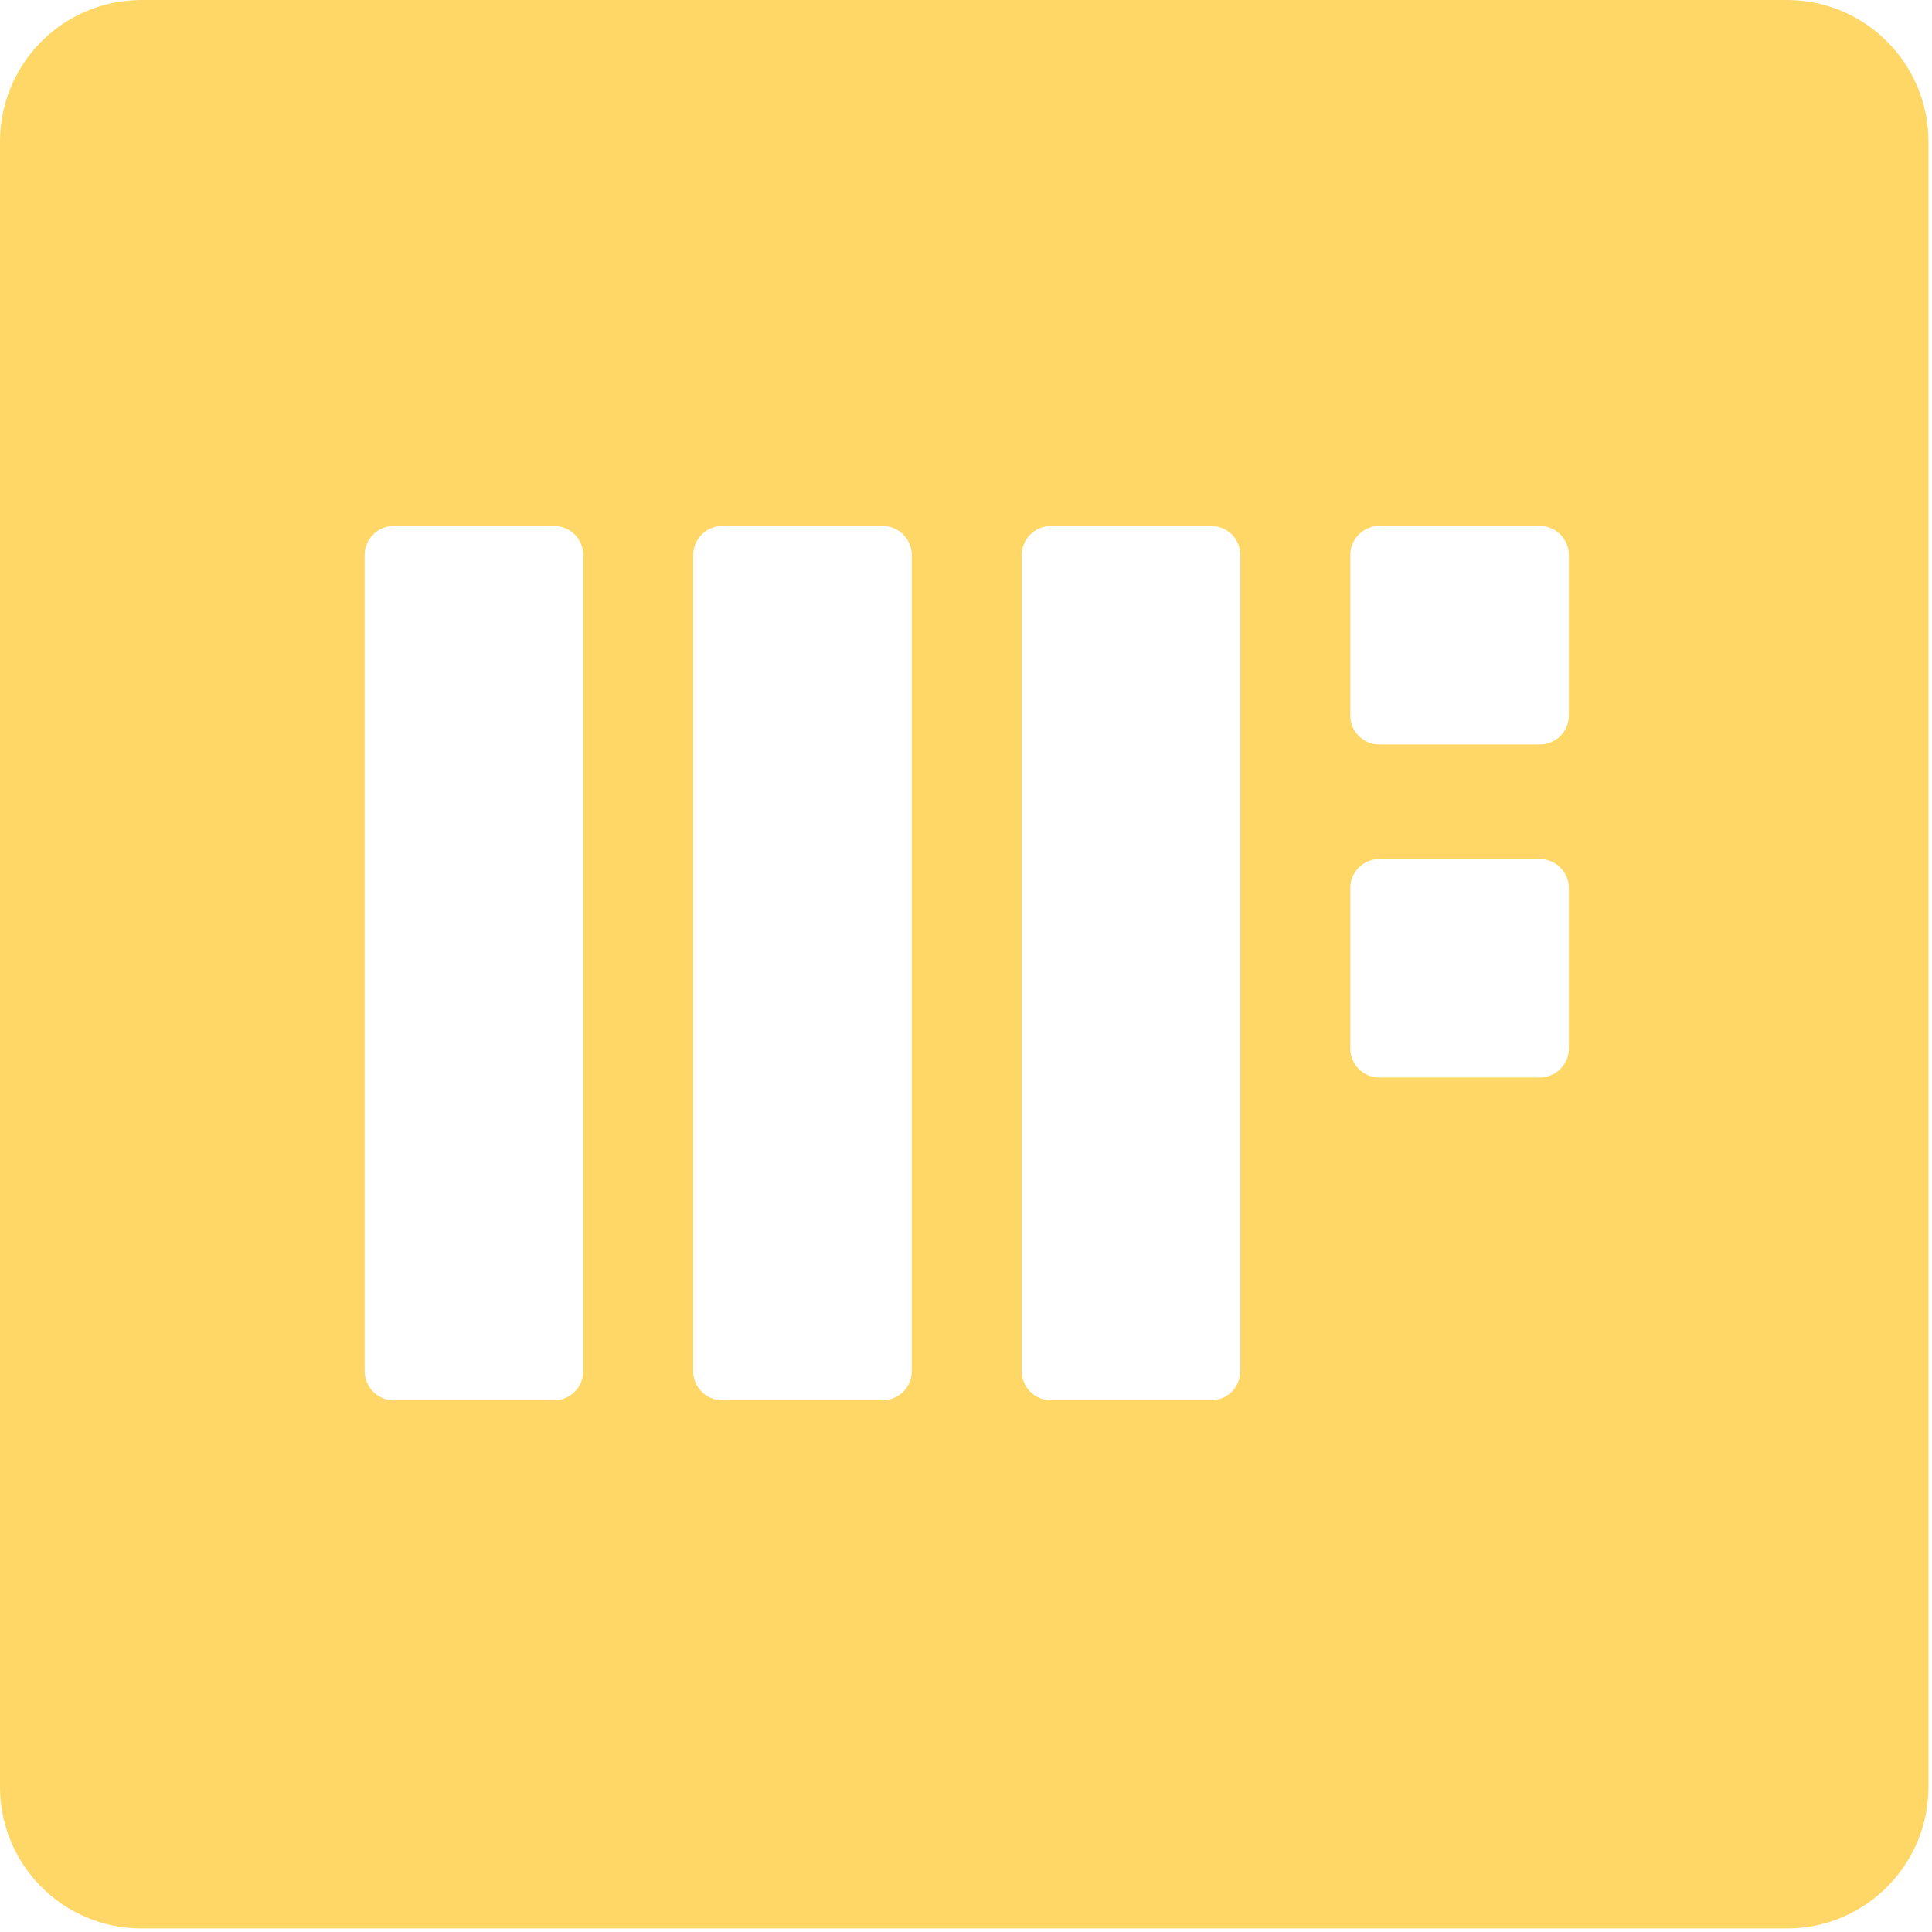 <?xml version="1.0" encoding="UTF-8" standalone="no"?>
<svg width="273px" height="273px" viewBox="0 0 273 273" version="1.1" xmlns="http://www.w3.org/2000/svg" xmlns:xlink="http://www.w3.org/1999/xlink">
    <!-- Generator: Sketch 46.2 (44496) - http://www.bohemiancoding.com/sketch -->
    <title>Combined Shape</title>
    <desc>Created with Sketch.</desc>
    <defs></defs>
    <g id="Brand" stroke="none" stroke-width="1" fill="none" fill-rule="evenodd">
        <path d="M20,0 L252.5,0 C263.546,-2.02906125e-15 272.5,8.954 272.5,20 L272.5,252.5 C272.5,263.546 263.546,272.5 252.5,272.5 L20,272.5 C8.954,272.5 1.3527075e-15,263.546 0,252.5 L0,20 L0,20 C-1.3527075e-15,8.954 8.954,2.02906125e-15 20,0 L20,0 Z M55.646,197.865 L78.296,197.865 C80.57,197.865 82.414,196.021 82.414,193.747 L82.414,78.436 C82.414,76.162 80.57,74.318 78.296,74.318 L55.646,74.318 C53.371,74.318 51.527,76.162 51.527,78.436 L51.527,193.747 C51.527,196.021 53.371,197.865 55.646,197.865 Z M102.07,197.865 L124.721,197.865 C126.995,197.865 128.839,196.021 128.839,193.747 L128.839,78.436 C128.839,76.162 126.995,74.318 124.721,74.318 L102.07,74.318 C99.796,74.318 97.952,76.162 97.952,78.436 L97.952,193.747 C97.952,196.021 99.796,197.865 102.07,197.865 Z M171.145,197.865 C173.42,197.865 175.264,196.021 175.264,193.747 L175.264,78.436 C175.264,76.162 173.42,74.318 171.145,74.318 L148.495,74.318 C146.221,74.318 144.377,76.162 144.377,78.436 L144.377,193.747 C144.377,196.021 146.221,197.865 148.495,197.865 L171.145,197.865 Z M221.689,78.436 C221.689,76.162 219.845,74.318 217.57,74.318 L194.92,74.318 C192.646,74.318 190.802,76.162 190.802,78.436 L190.802,101.087 C190.802,103.361 192.646,105.205 194.92,105.205 L217.57,105.205 C219.845,105.205 221.689,103.361 221.689,101.087 L221.689,78.436 Z M221.689,125.497 C221.689,123.223 219.845,121.379 217.57,121.379 L194.92,121.379 C192.646,121.379 190.802,123.223 190.802,125.497 L190.802,148.147 C190.802,150.422 192.646,152.266 194.92,152.266 L217.57,152.266 C219.845,152.266 221.689,150.422 221.689,148.147 L221.689,125.497 Z" id="Combined-Shape" fill="#FED766"></path>
    </g>
</svg>